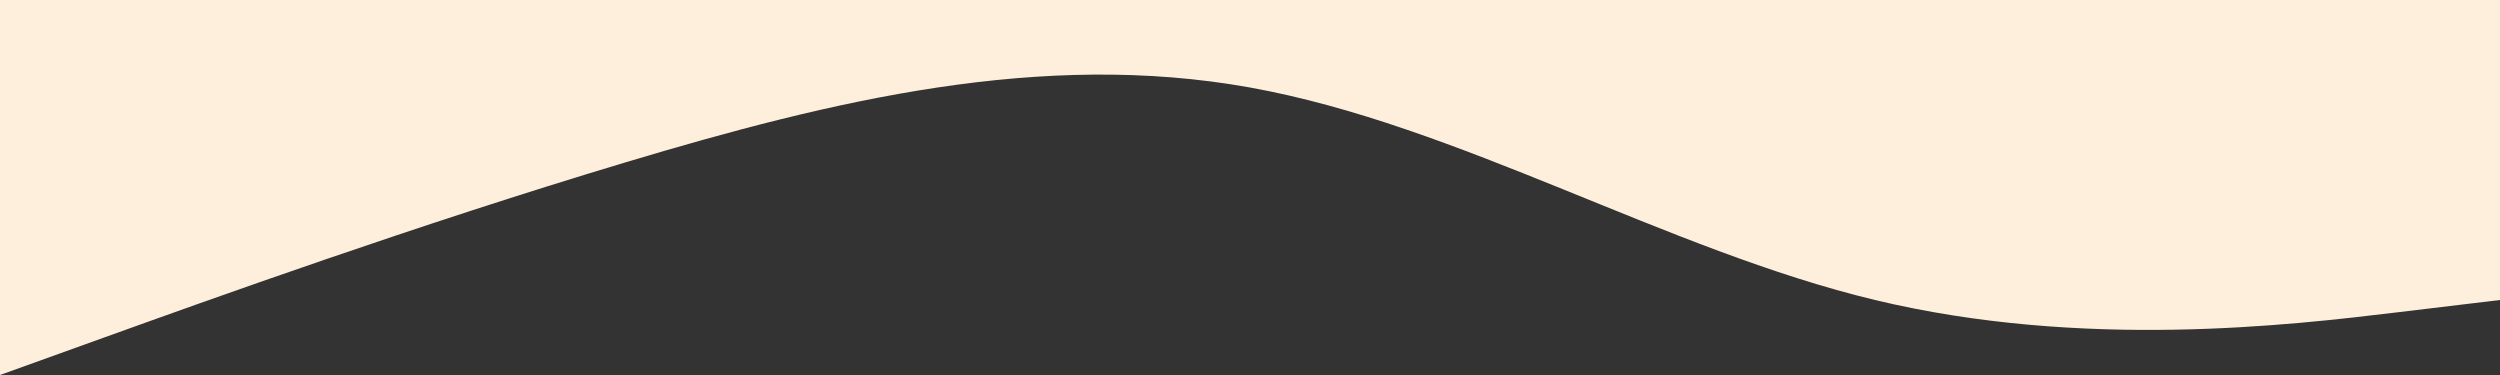 <svg width="1200" height="180" viewBox="0 0 1200 180" fill="none" xmlns="http://www.w3.org/2000/svg">
<rect x="0" y="0" width="1200" height="180" fill="#333333" stroke="none"/>
<path fill-rule="evenodd" clip-rule="evenodd" d="M0 180L50 162C100 144 200 108 300 78C400 48 500 24 600 42C700 60 800 120 900 144C1000 168 1100 156 1150 150L1200 144V0H1150C1100 0 1000 0 900 0C800 0 700 0 600 0C500 0 400 0 300 0C200 0 100 0 50 0H0V180Z" fill="#FDEFDB"/>
</svg>
